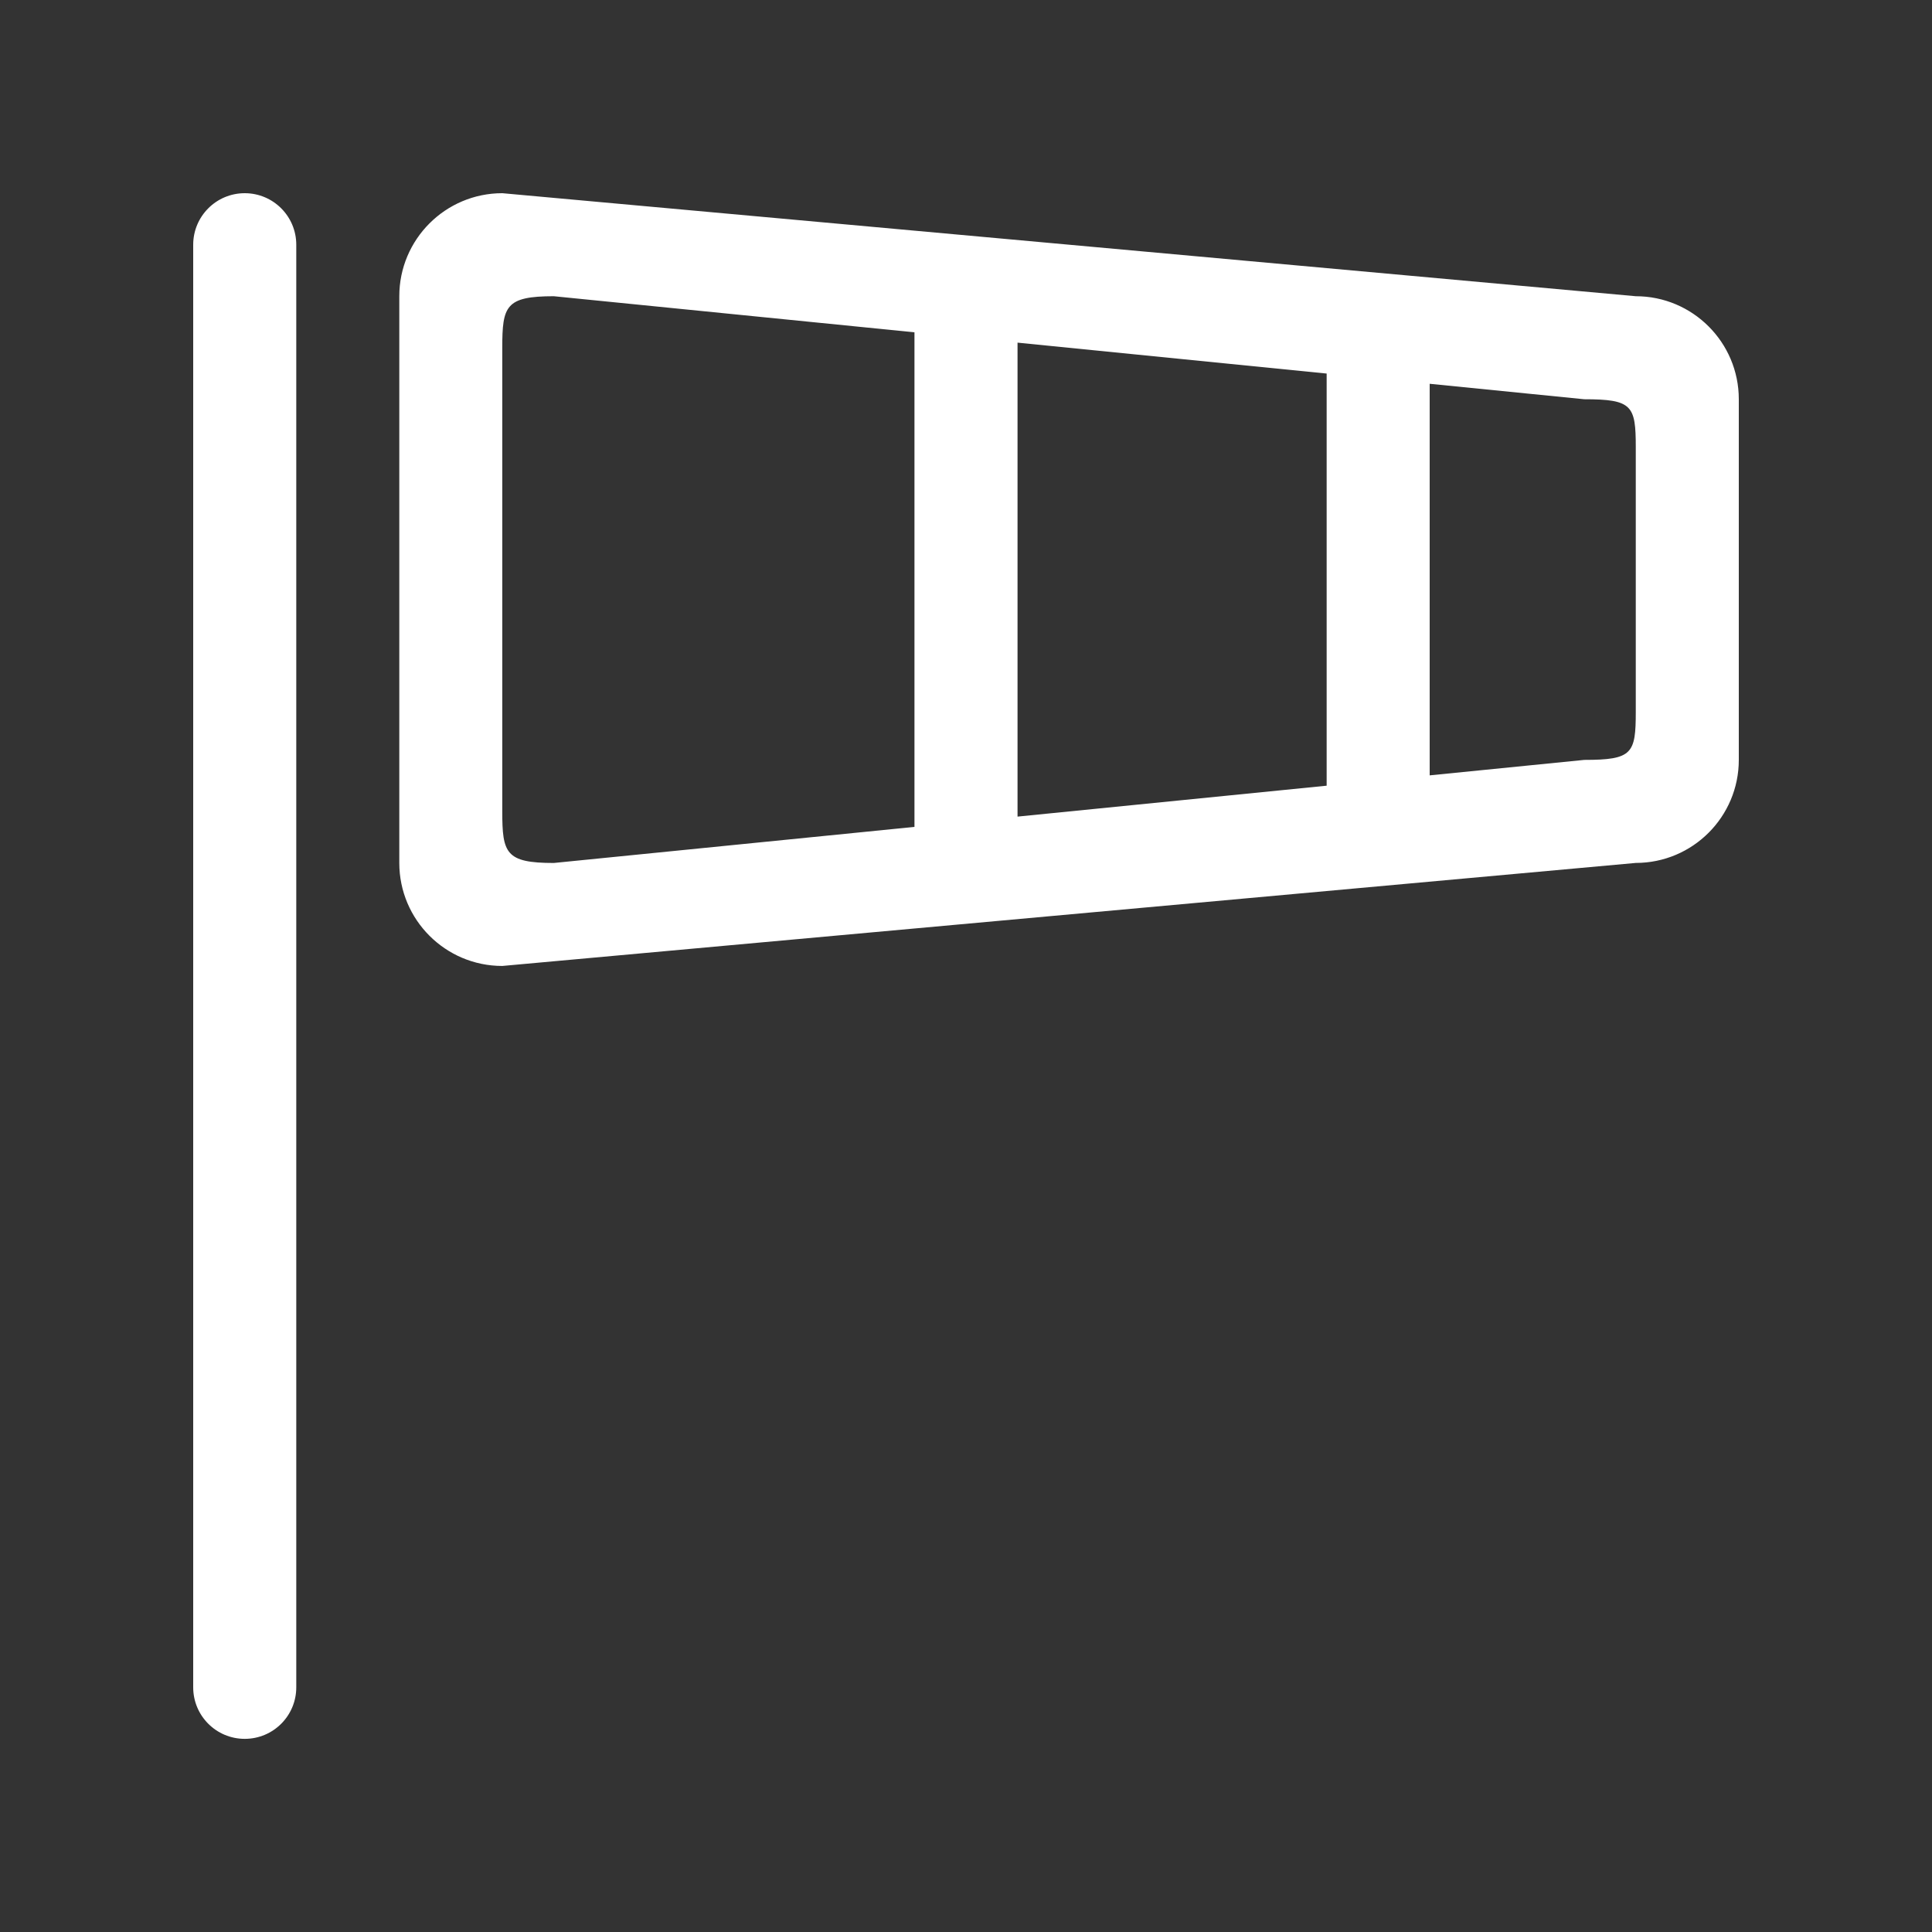 <!-- Generated by IcoMoon.io -->
<svg version="1.1" xmlns="http://www.w3.org/2000/svg" width="40" height="40" viewBox="0 0 40 40">
<rect x="0" y="0" width="40" height="40" fill="#333333" stroke="none"/>
<title>bm-wind-flag1</title>
<path fill="#fff" d="M33.867 14.737c0 0.865-0.069 0.996-1.067 0.996l-3.2 0.32v-8.107l3.2 0.32c0.997 0 1.067 0.131 1.067 0.996v5.474zM27.467 16.267l-6.4 0.64v-9.813l6.4 0.64v8.533zM18.933 17.12l-7.467 0.747c-0.997 0-1.067-0.202-1.067-1.067v-9.6c0-0.864 0.069-1.067 1.067-1.067l7.467 0.747v10.24zM33.867 6.133l-23.467-2.133c-1.178 0-2.133 0.956-2.133 2.133v11.733c0 1.178 0.956 2.133 2.133 2.133l23.467-2.133c1.178 0 2.133-0.956 2.133-2.133v-7.467c0-1.178-0.956-2.133-2.133-2.133v0zM5.067 4c-0.59 0-1.067 0.478-1.067 1.067v29.867c0 0.59 0.477 1.067 1.067 1.067s1.067-0.477 1.067-1.067v-29.867c0-0.589-0.477-1.067-1.067-1.067v0z"></path>
</svg>
